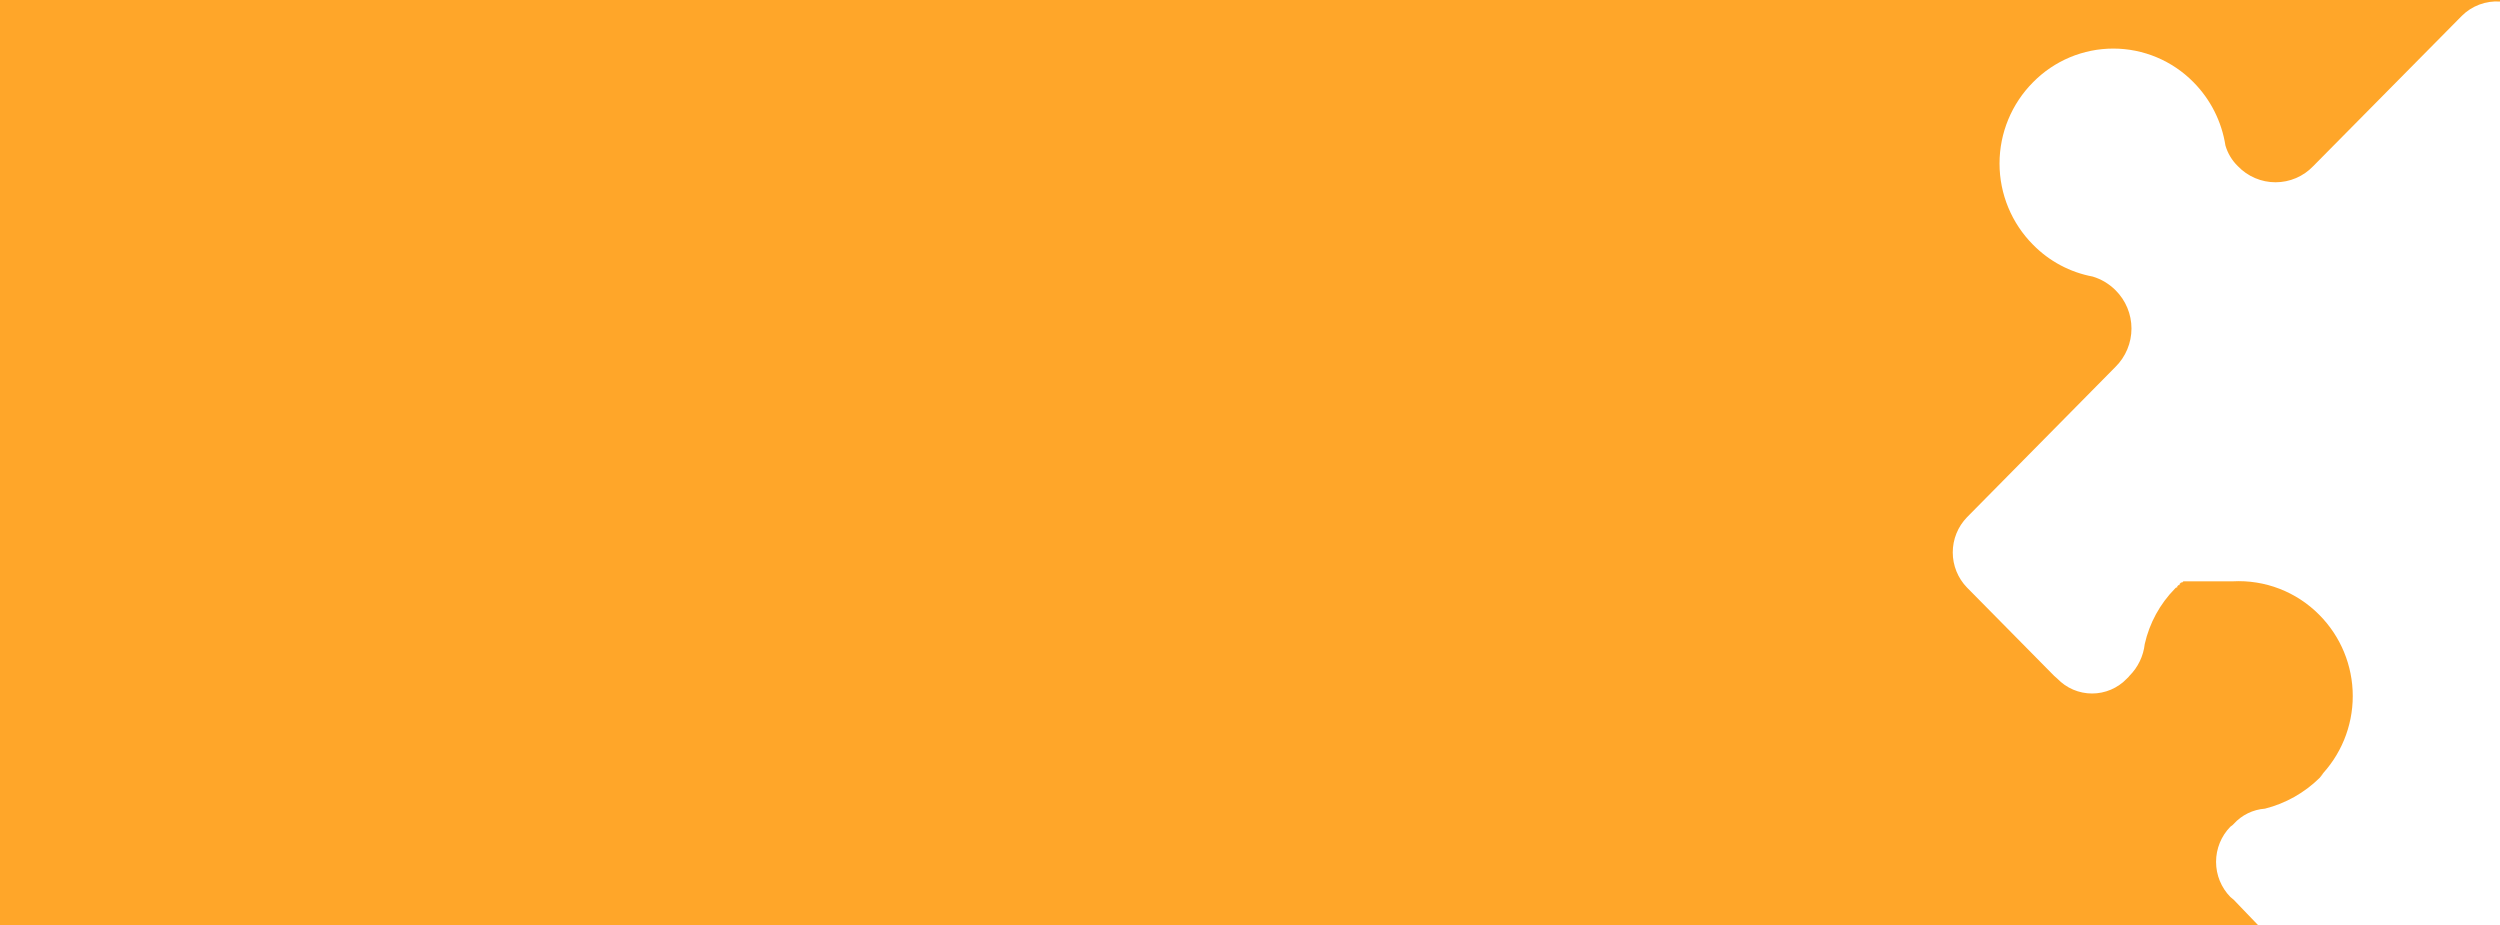 <svg width="200" height="74" viewBox="0 0 200 74" fill="none" xmlns="http://www.w3.org/2000/svg">
<path fill-rule="evenodd" clip-rule="evenodd" d="M0 74H180.635L178.692 71.976L178.432 71.761C177.697 71.01 177.285 70 177.285 68.948C177.285 67.895 177.697 66.885 178.432 66.134L178.6 66.011L178.692 65.919C179.34 65.202 180.238 64.762 181.201 64.692C182.852 64.274 184.362 63.422 185.576 62.224C185.667 62.101 185.805 61.963 185.881 61.84L185.545 62.178C187.259 60.453 188.221 58.118 188.221 55.684C188.221 53.25 187.259 50.915 185.545 49.19C184.643 48.276 183.557 47.564 182.36 47.102C181.163 46.639 179.881 46.436 178.6 46.507H178.386H178.294H177.989H177.759H177.683H177.591H177.468H177.285H177.147H177.055H176.964H176.841H176.75H176.673H176.535H176.367H176.275H176.153H175.465H175.388H175.296H175.205H175.113H175.021H174.929H174.837H174.761H174.669L174.577 46.599H174.486L174.363 46.721V46.813H174.272L174.18 46.906V46.998H174.088L173.996 47.09C172.794 48.312 171.957 49.847 171.579 51.521C171.473 52.484 171.041 53.383 170.356 54.066L170.279 54.158L170.142 54.296C169.782 54.671 169.351 54.968 168.874 55.172C168.397 55.375 167.884 55.48 167.365 55.48C166.847 55.48 166.334 55.375 165.857 55.172C165.38 54.968 164.949 54.671 164.589 54.296L164.329 54.066L157.354 46.998C156.627 46.245 156.22 45.239 156.22 44.191C156.22 43.144 156.627 42.138 157.354 41.385L169.239 29.349C169.644 28.948 169.966 28.47 170.185 27.944C170.405 27.417 170.518 26.852 170.518 26.282C170.518 25.711 170.405 25.146 170.185 24.62C169.966 24.093 169.644 23.616 169.239 23.215C168.731 22.708 168.106 22.334 167.419 22.126C165.606 21.787 163.94 20.898 162.646 19.581C160.928 17.856 159.962 15.518 159.962 13.08C159.962 10.642 160.928 8.303 162.646 6.578C163.485 5.726 164.483 5.049 165.585 4.586C166.687 4.124 167.869 3.886 169.063 3.886C170.257 3.886 171.44 4.124 172.541 4.586C173.643 5.049 174.642 5.726 175.48 6.578C176.842 7.953 177.736 9.724 178.034 11.638C178.217 12.267 178.56 12.838 179.029 13.294C179.418 13.701 179.886 14.025 180.404 14.247C180.922 14.468 181.479 14.582 182.042 14.582C182.605 14.582 183.162 14.468 183.68 14.247C184.198 14.025 184.666 13.701 185.055 13.294L196.941 1.273C197.34 0.874 197.819 0.565 198.347 0.367C198.874 0.169 199.438 0.085 200 0.123V0H0V74Z" fill="#FFA629"/>
</svg>
